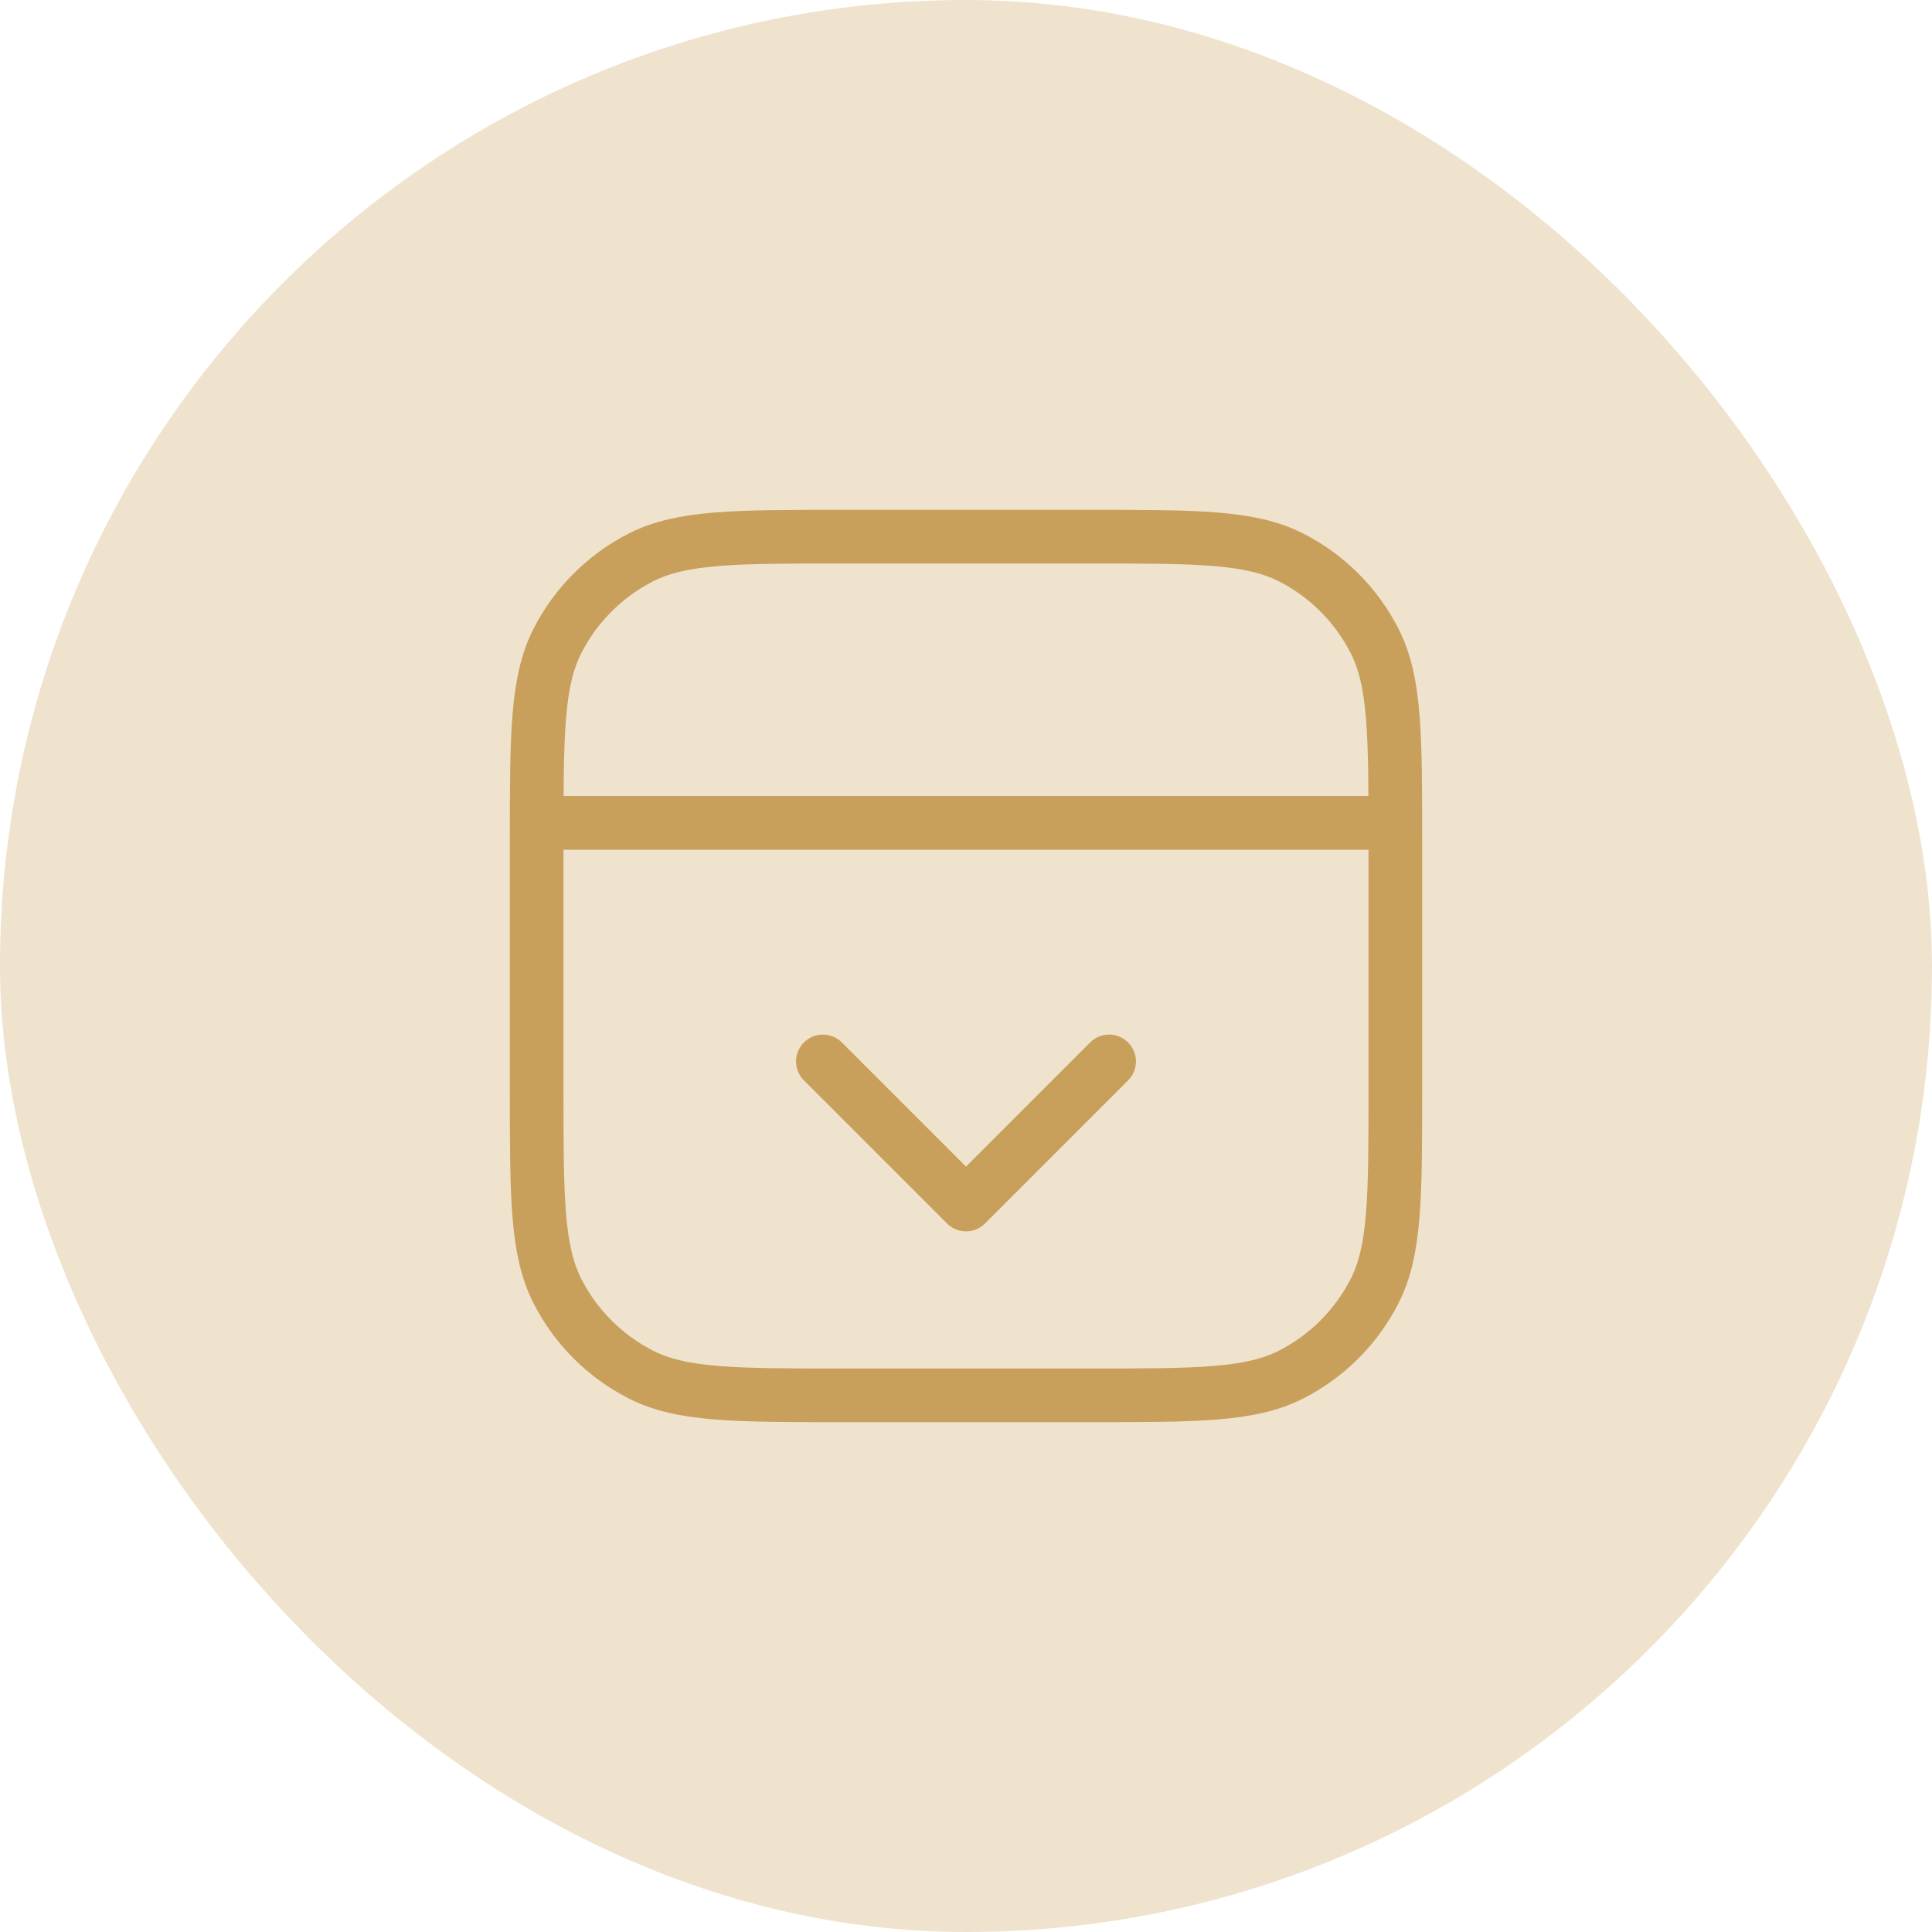 <svg width="54" height="54" viewBox="0 0 54 54" fill="none" xmlns="http://www.w3.org/2000/svg">
<rect width="54" height="54" rx="27" fill="#C8A05C" fill-opacity="0.3"/>
<path d="M15.667 23H38.334M31 29.667L27 33.667L23 29.667" stroke="#C8A05C" stroke-width="1.5" stroke-linecap="round" stroke-linejoin="round"/>
<path d="M15 23.533C15 20.546 15 19.053 15.581 17.912C16.093 16.909 16.909 16.093 17.912 15.581C19.053 15 20.546 15 23.533 15H30.467C33.454 15 34.947 15 36.088 15.581C37.092 16.093 37.907 16.909 38.419 17.912C39 19.053 39 20.546 39 23.533V30.467C39 33.454 39 34.947 38.419 36.088C37.907 37.092 37.092 37.907 36.088 38.419C34.947 39 33.454 39 30.467 39H23.533C20.546 39 19.053 39 17.912 38.419C16.909 37.907 16.093 37.092 15.581 36.088C15 34.947 15 33.454 15 30.467V23.533Z" stroke="#C8A05C" stroke-width="1.5" stroke-linecap="round" stroke-linejoin="round"/>
</svg>
